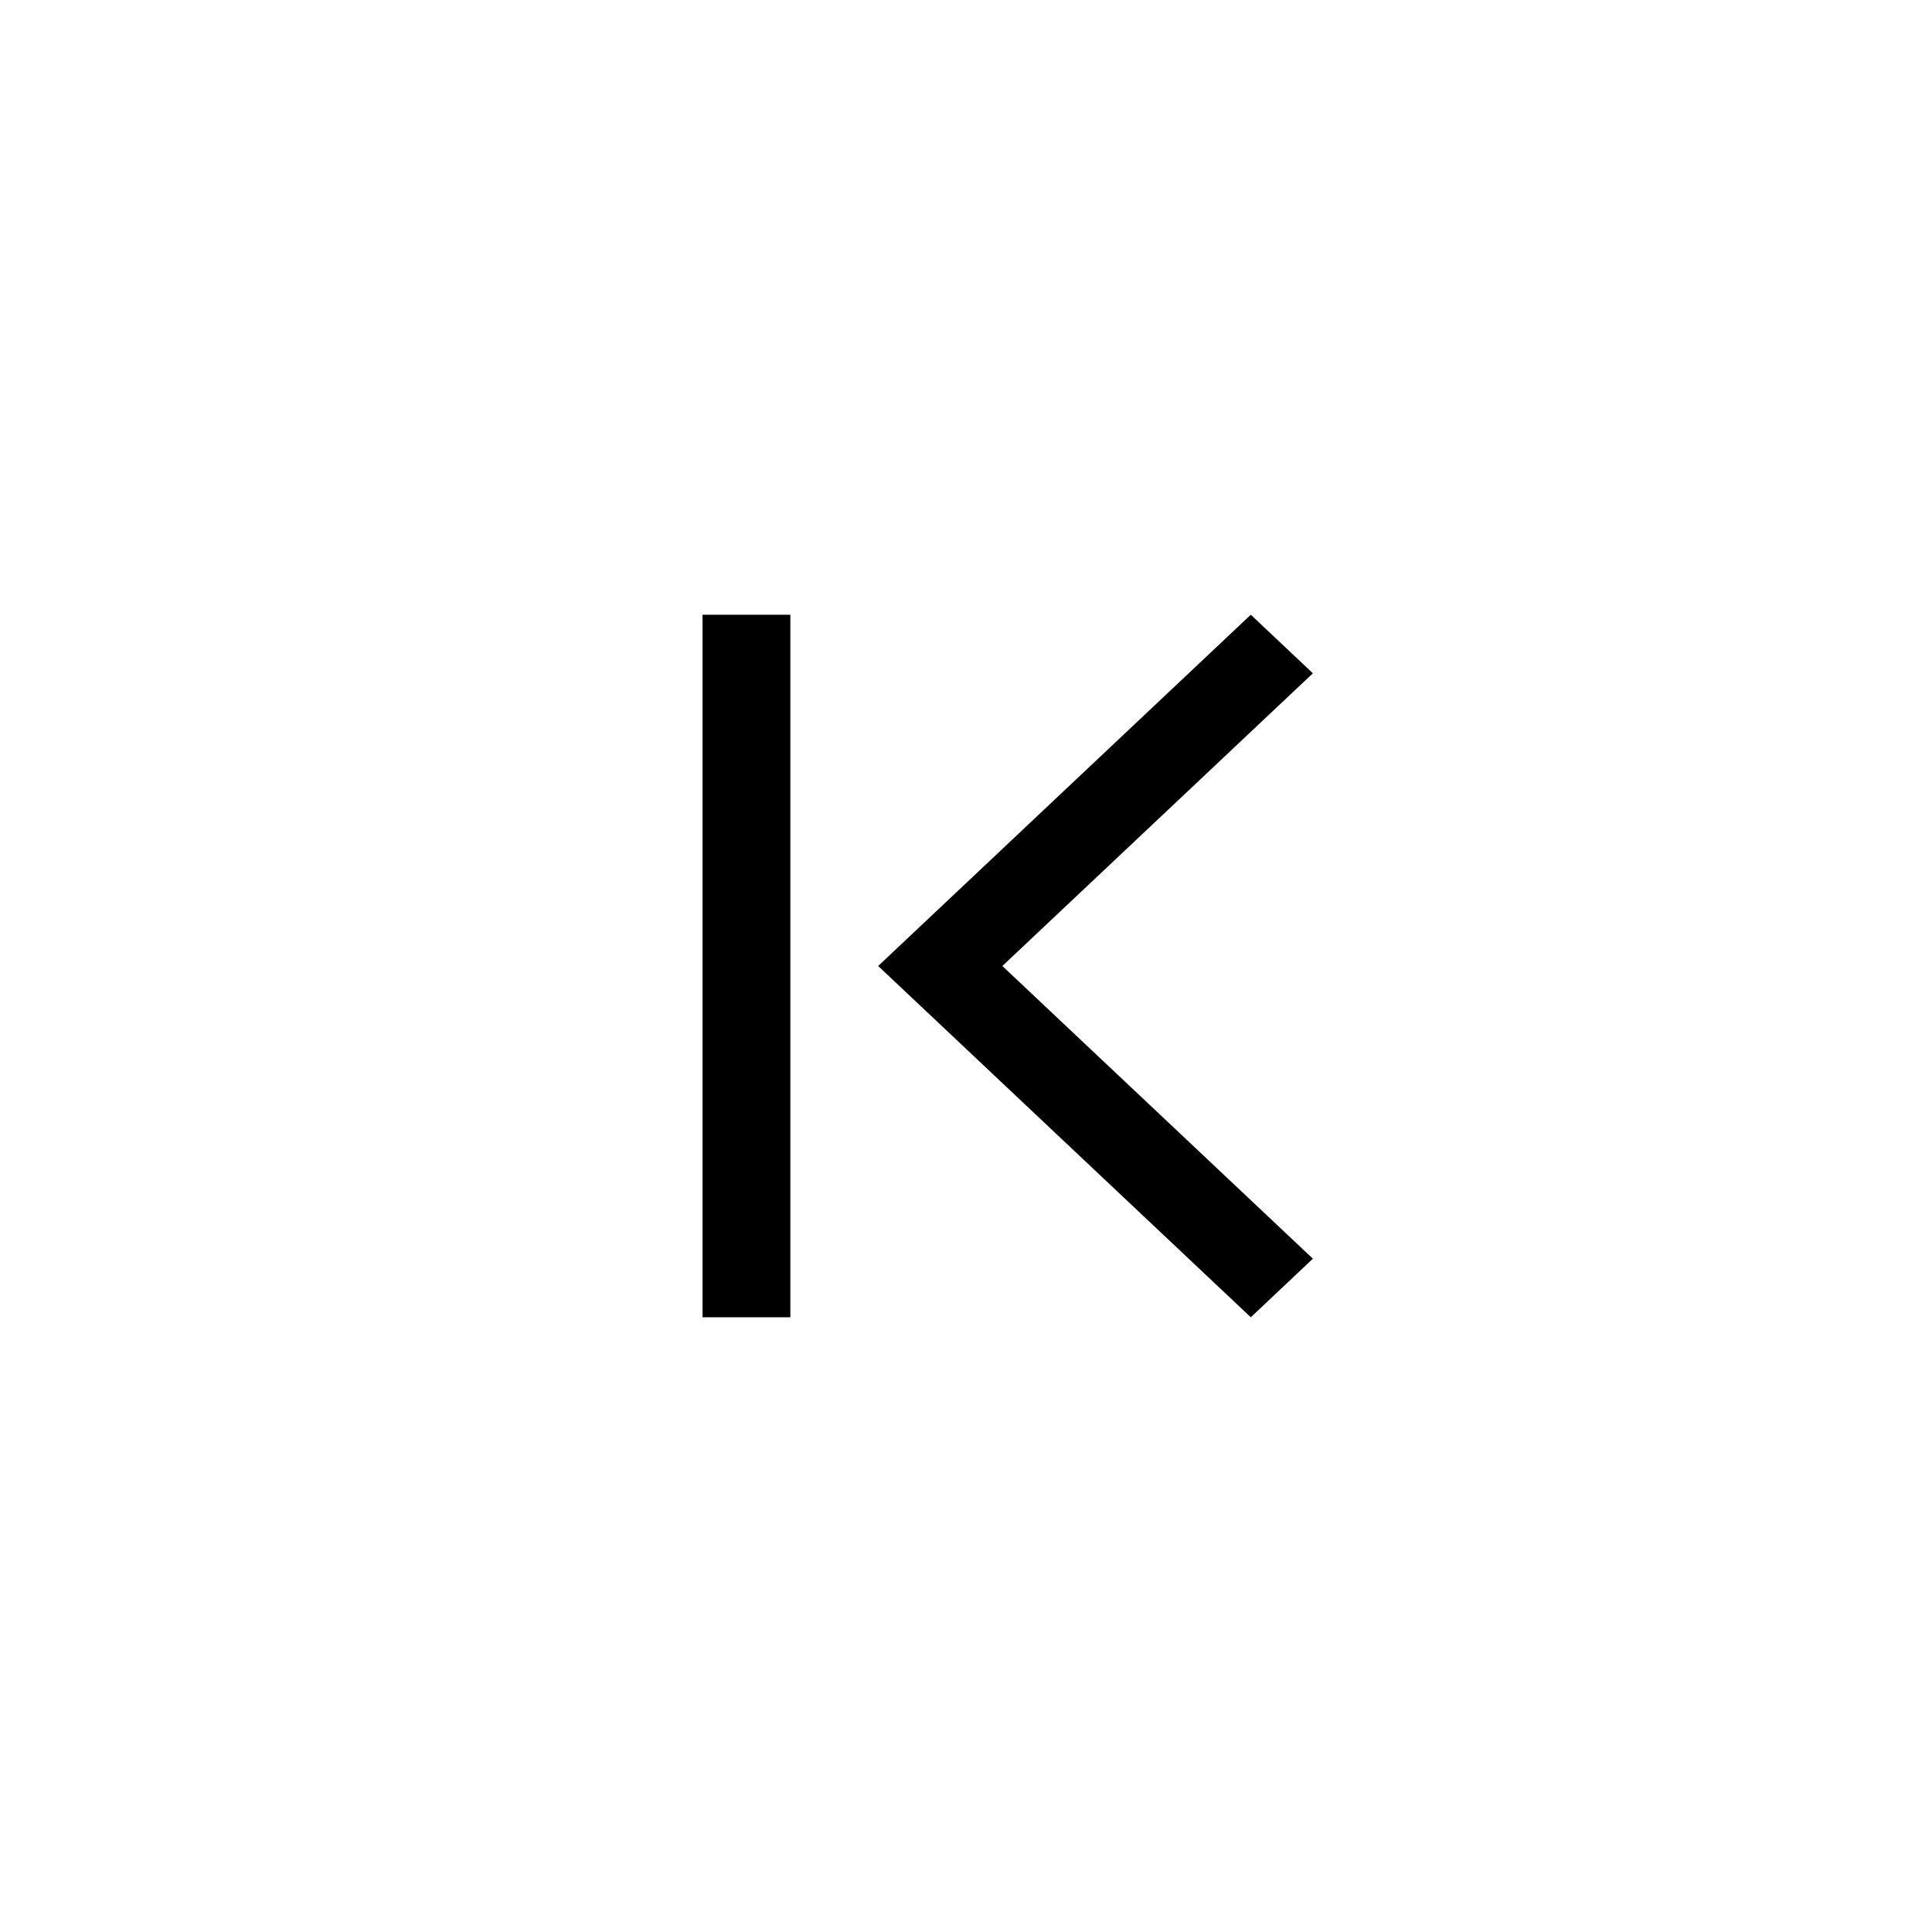 <?xml version="1.0" standalone="no"?><!DOCTYPE svg PUBLIC "-//W3C//DTD SVG 1.1//EN" "http://www.w3.org/Graphics/SVG/1.1/DTD/svg11.dtd"><svg t="1539059782380" class="icon" style="" viewBox="0 0 1024 1024" version="1.1" xmlns="http://www.w3.org/2000/svg" p-id="5777" xmlns:xlink="http://www.w3.org/1999/xlink" width="200" height="200"><defs><style type="text/css"></style></defs><path d="M662.947 698.182L465.455 512l197.492-186.182 32.908 31.046L531.27 512l164.585 155.136-32.908 31.046zM372.364 325.818h46.545v372.364H372.364V325.818z" p-id="5778"></path></svg>